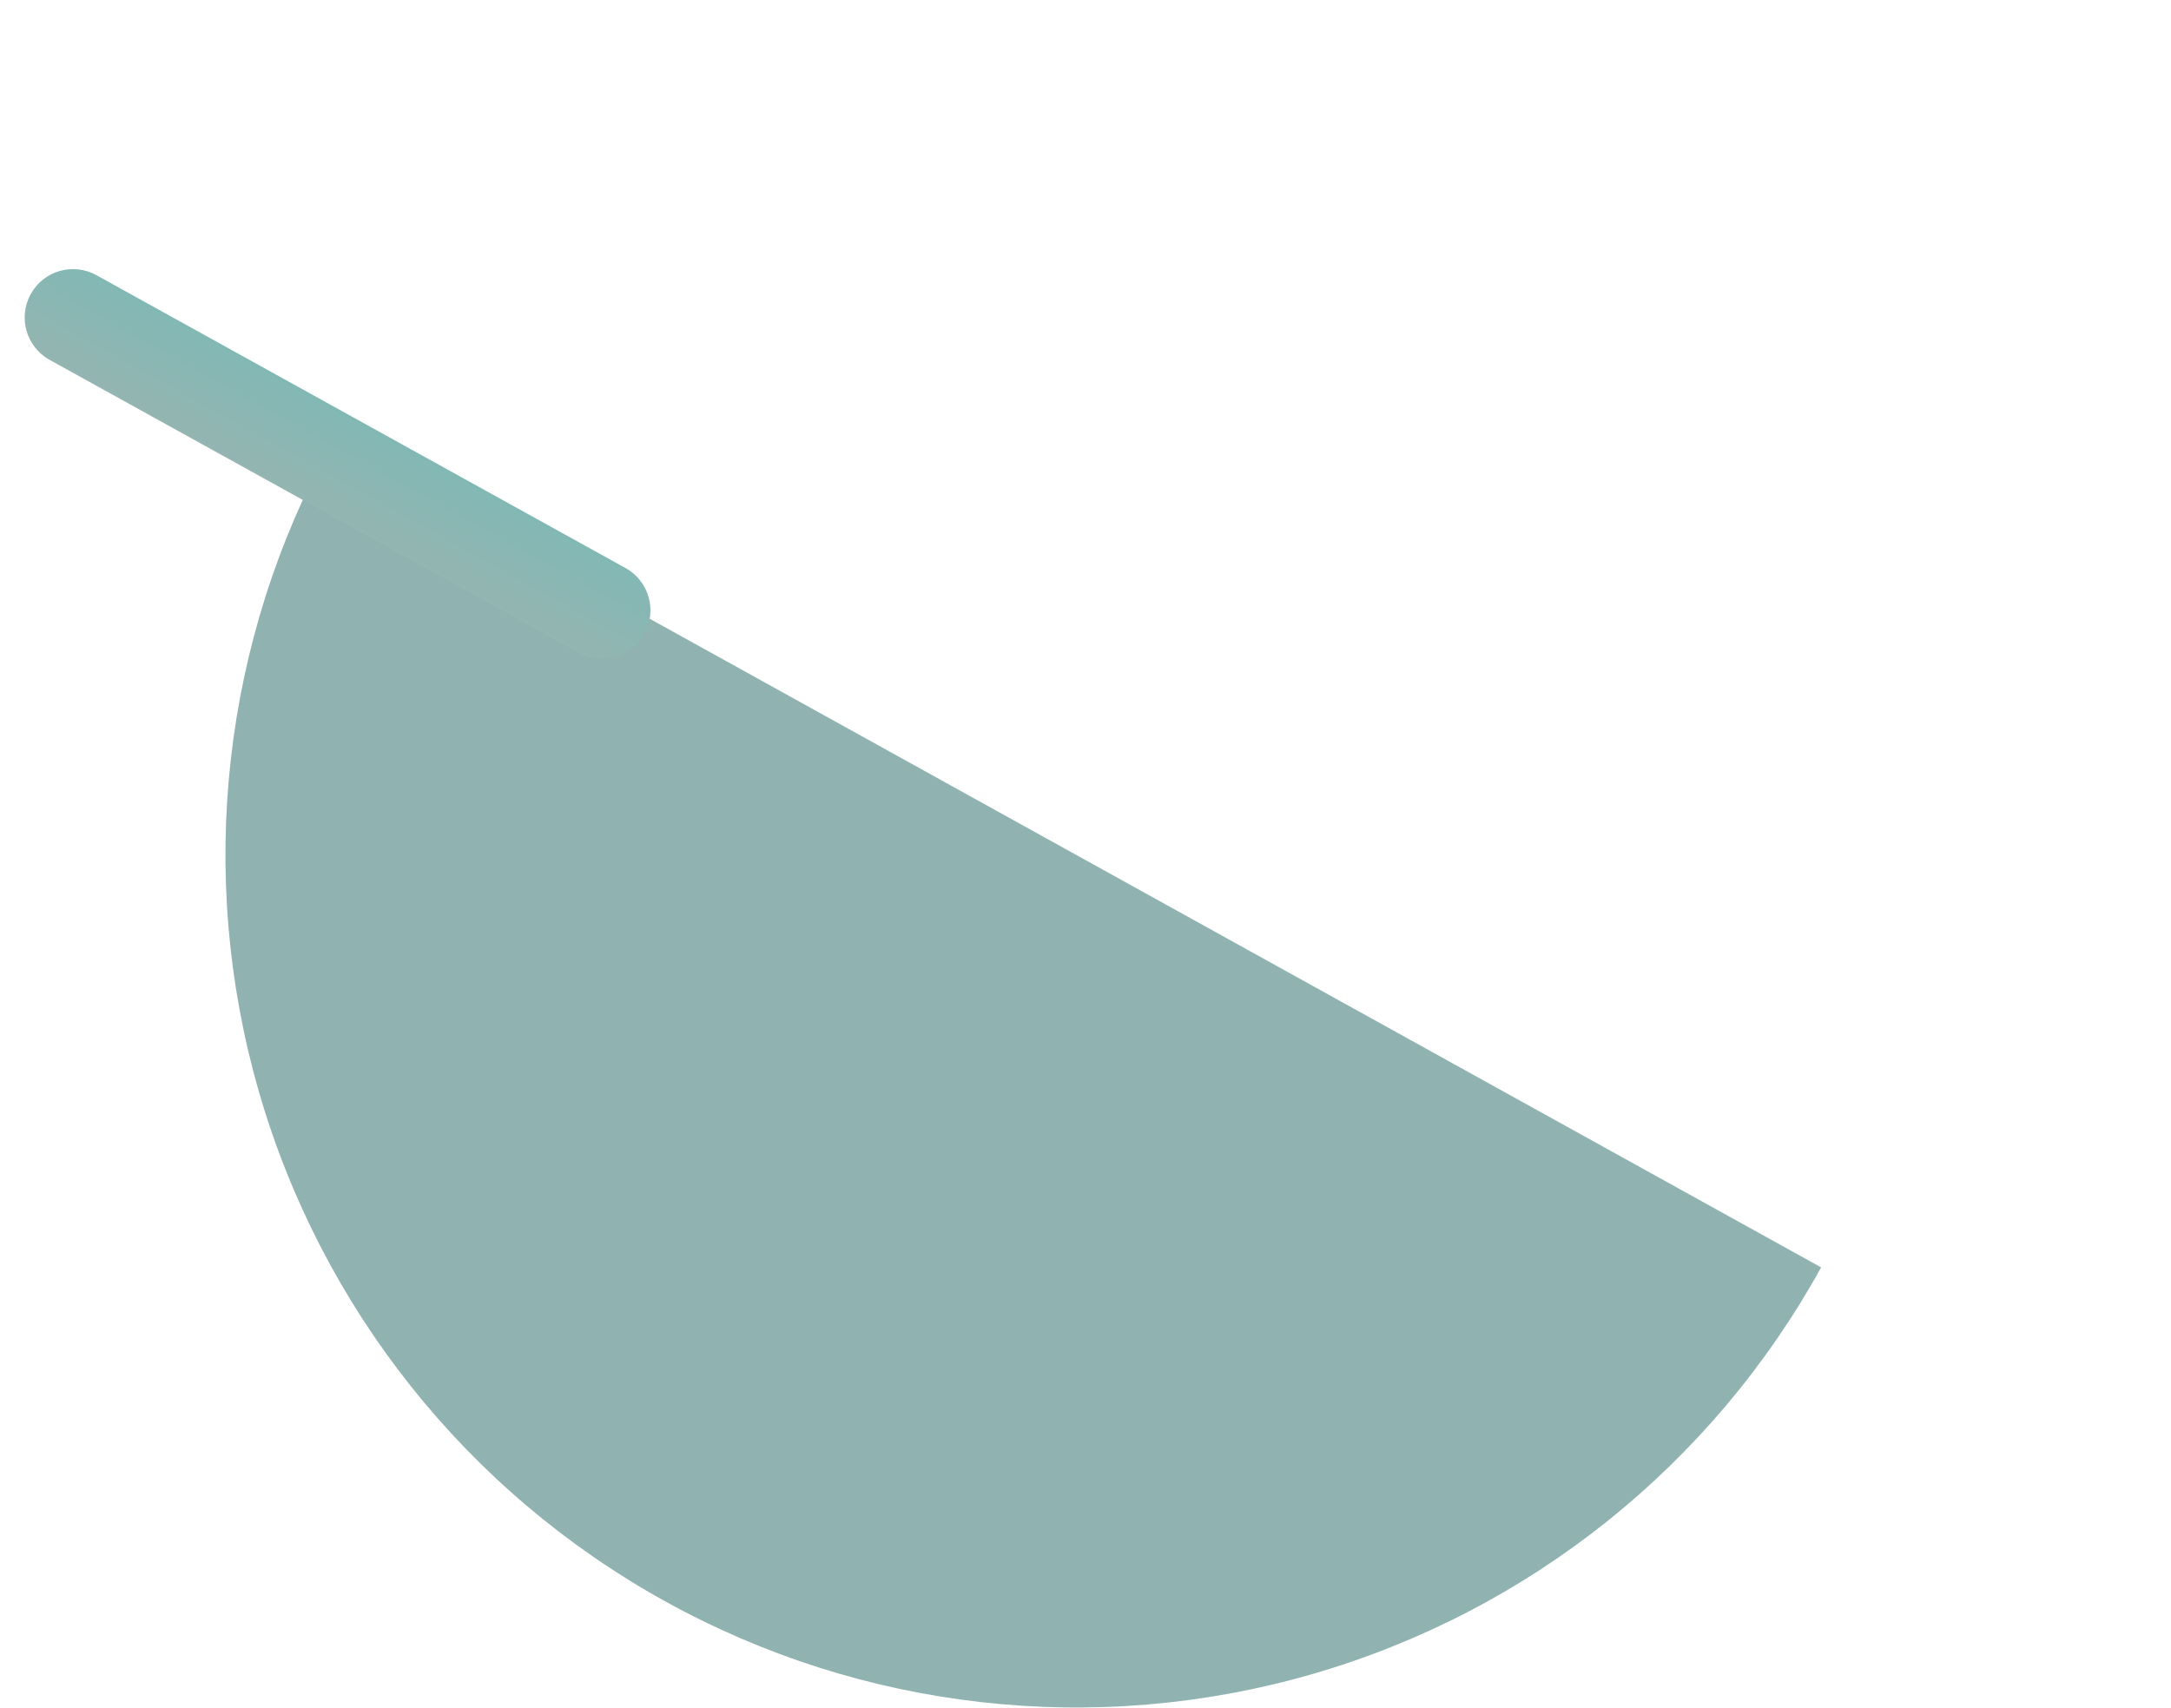 <svg width="755" height="594" viewBox="0 0 755 594" fill="none" xmlns="http://www.w3.org/2000/svg">
<path d="M115.331 153.943C77.365 222.764 68.241 303.878 89.967 379.439C111.692 455 162.488 518.82 231.178 556.858C299.869 594.897 380.828 604.038 456.245 582.271C531.663 560.504 595.361 509.612 633.327 440.79L115.331 153.943Z" fill="#90B3B1"/>
<g filter="url(#filter0_d_174_177)">
<path d="M224.108 216.403C223.041 218.338 221.603 220.044 219.878 221.421C218.152 222.799 216.172 223.823 214.051 224.434C211.93 225.045 209.71 225.23 207.518 224.981C205.325 224.731 203.203 224.051 201.273 222.979L17.247 121.156C13.349 118.994 10.467 115.369 9.236 111.079C8.005 106.788 8.526 102.183 10.684 98.277C12.841 94.371 16.459 91.484 20.742 90.251C25.024 89.018 29.62 89.539 33.519 91.701L217.514 193.555C219.447 194.619 221.151 196.055 222.529 197.78C223.907 199.505 224.932 201.485 225.545 203.608C226.157 205.73 226.346 207.953 226.099 210.149C225.853 212.345 225.176 214.47 224.108 216.403Z" fill="url(#paint0_linear_174_177)"/>
</g>
<defs>
<filter id="filter0_d_174_177" x="0.582" y="85.596" width="233.622" height="151.492" filterUnits="userSpaceOnUse" color-interpolation-filters="sRGB">
<feFlood flood-opacity="0" result="BackgroundImageFix"/>
<feColorMatrix in="SourceAlpha" type="matrix" values="0 0 0 0 0 0 0 0 0 0 0 0 0 0 0 0 0 0 127 0" result="hardAlpha"/>
<feOffset dy="4"/>
<feGaussianBlur stdDeviation="4"/>
<feComposite in2="hardAlpha" operator="out"/>
<feColorMatrix type="matrix" values="0 0 0 0 0 0 0 0 0 0 0 0 0 0 0 0 0 0 0.35 0"/>
<feBlend mode="normal" in2="BackgroundImageFix" result="effect1_dropShadow_174_177"/>
<feBlend mode="normal" in="SourceGraphic" in2="effect1_dropShadow_174_177" result="shape"/>
</filter>
<linearGradient id="paint0_linear_174_177" x1="109.355" y1="172.079" x2="125.647" y2="142.658" gradientUnits="userSpaceOnUse">
<stop stop-color="#94B5B2"/>
<stop offset="1" stop-color="#82B8B4"/>
</linearGradient>
</defs>
</svg>
